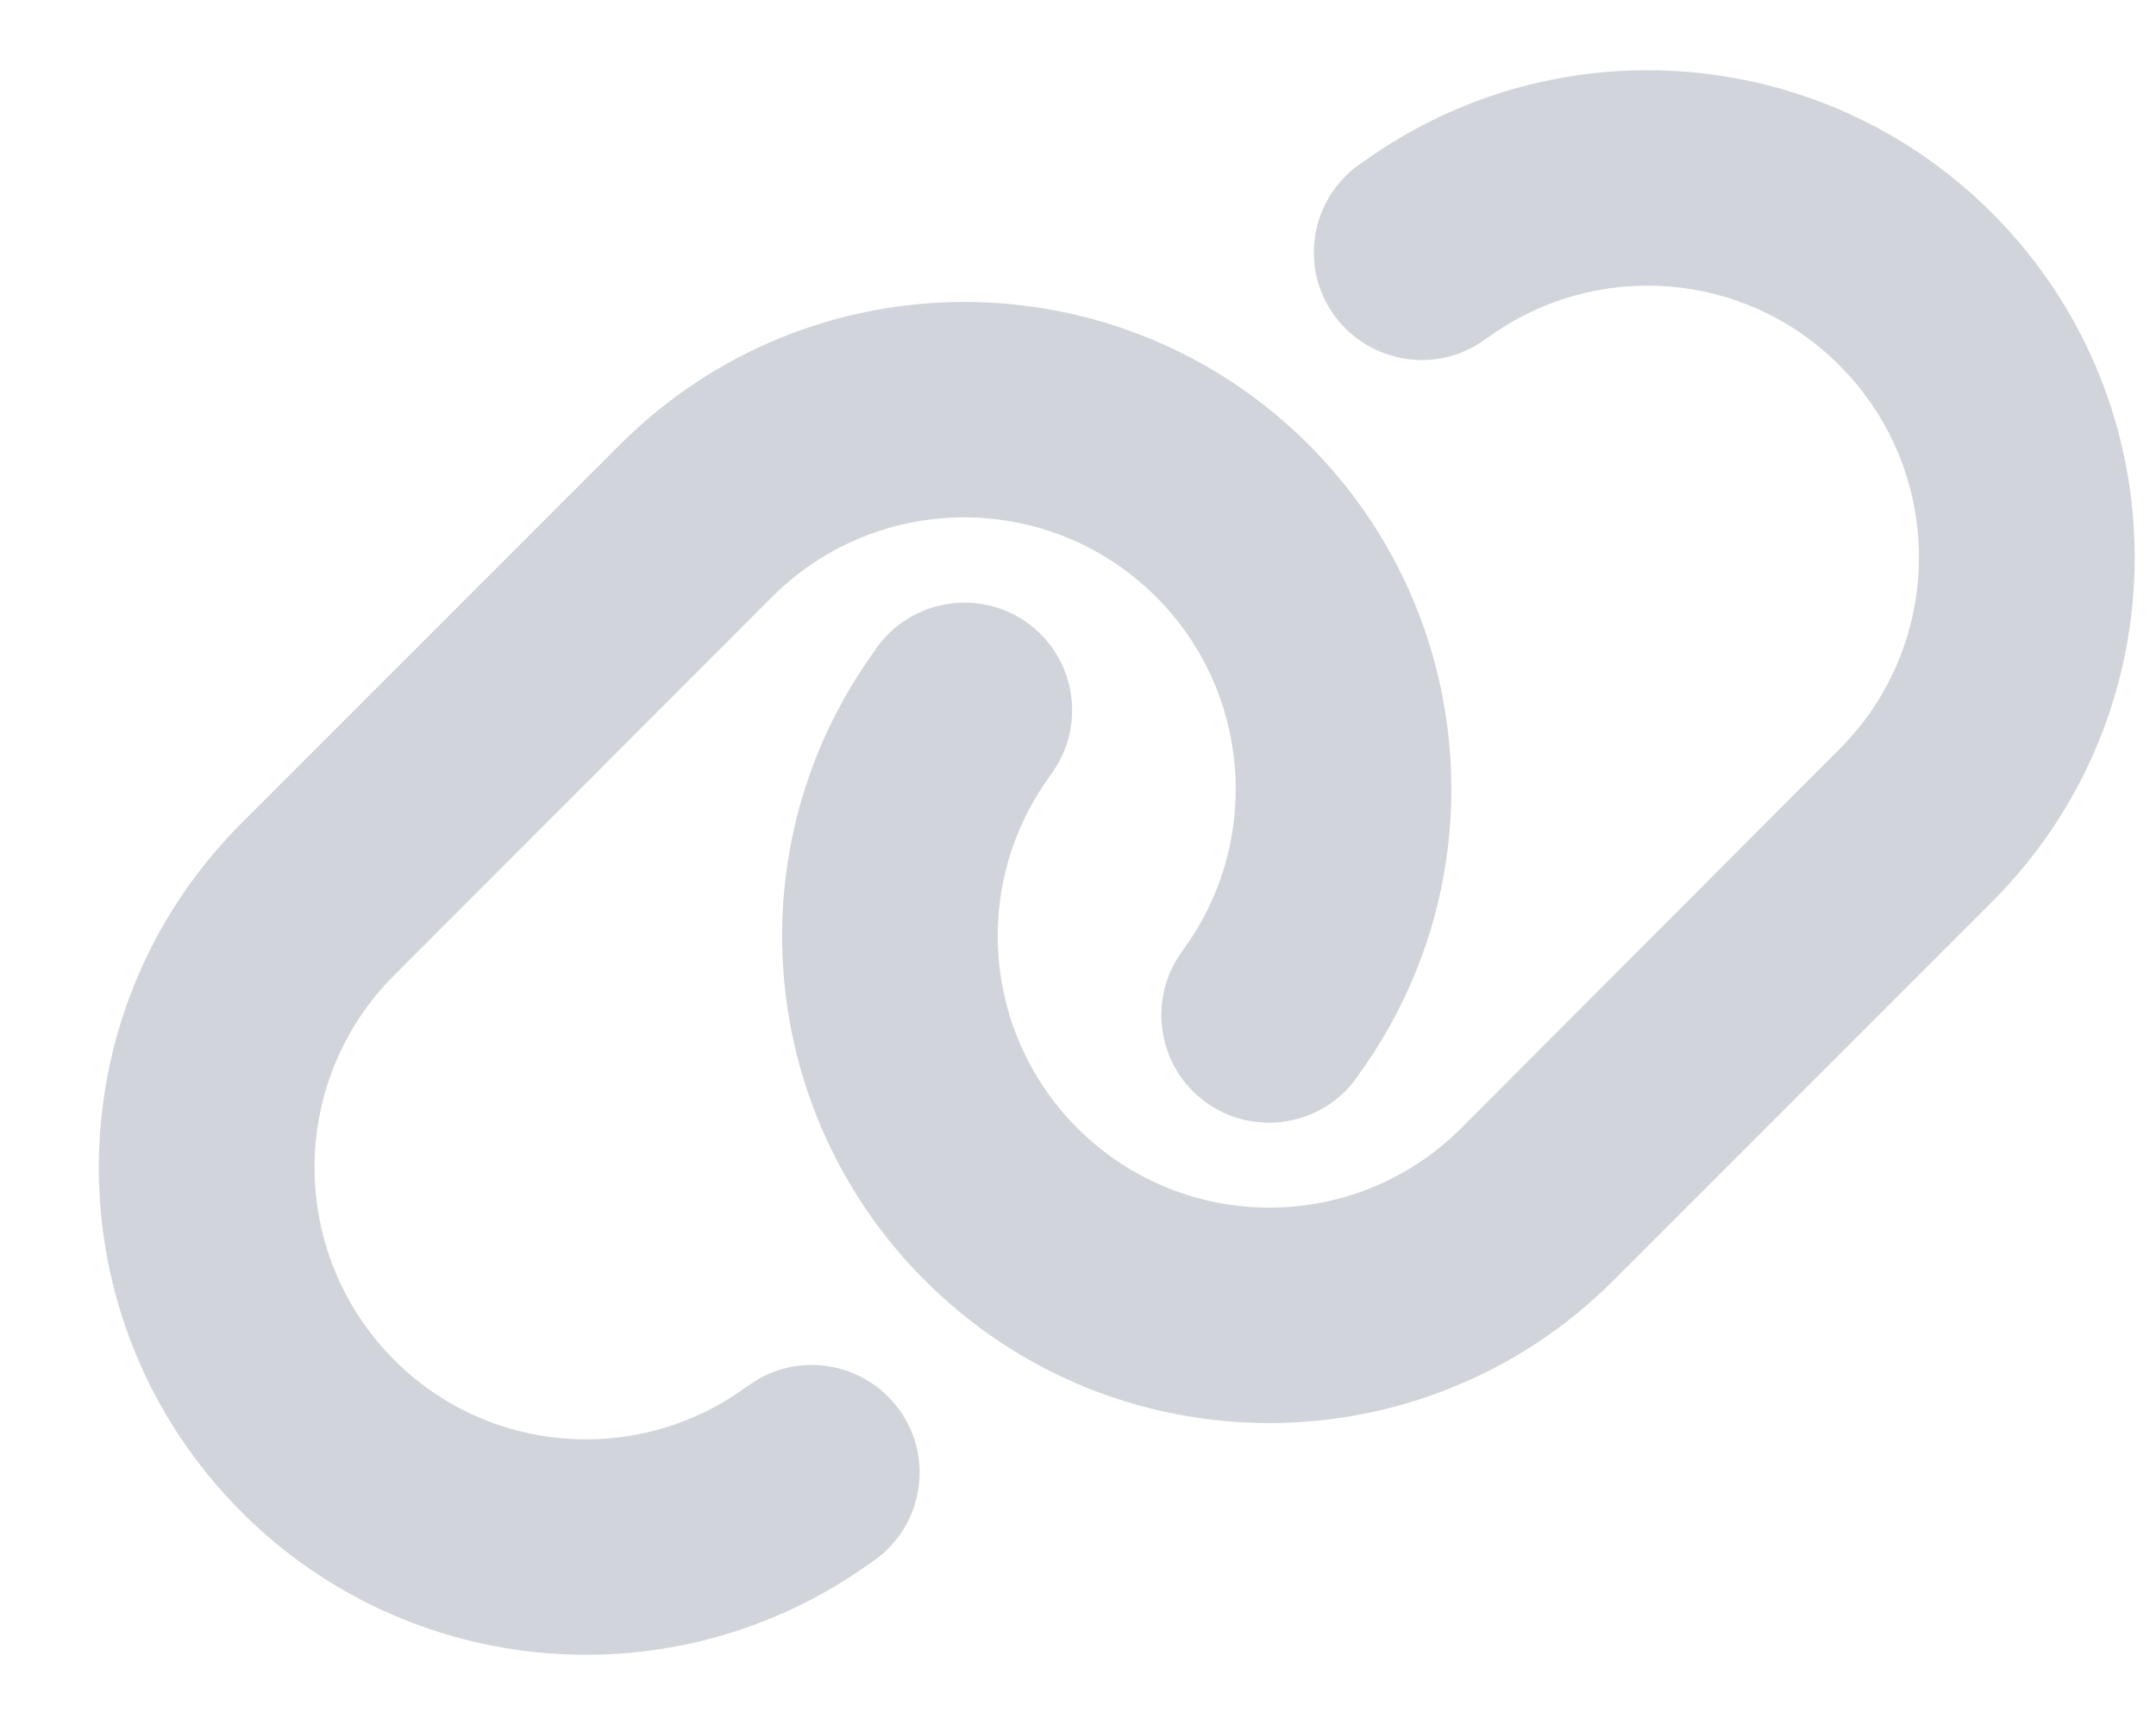 <svg width="20" height="16" viewBox="0 0 20 16" fill="none" xmlns="http://www.w3.org/2000/svg">
<path d="M18.478 8.366C20.244 6.6 20.244 3.741 18.478 1.975C16.916 0.412 14.453 0.209 12.656 1.494L12.606 1.528C12.156 1.85 12.053 2.475 12.375 2.922C12.697 3.369 13.322 3.475 13.769 3.153L13.819 3.119C14.822 2.403 16.194 2.516 17.062 3.388C18.047 4.372 18.047 5.966 17.062 6.95L13.556 10.463C12.572 11.447 10.978 11.447 9.994 10.463C9.122 9.591 9.009 8.219 9.725 7.219L9.759 7.169C10.081 6.719 9.975 6.094 9.528 5.775C9.081 5.456 8.453 5.559 8.134 6.006L8.1 6.056C6.812 7.85 7.016 10.312 8.578 11.875C10.344 13.641 13.203 13.641 14.969 11.875L18.478 8.366ZM2.241 7.634C0.475 9.4 0.475 12.259 2.241 14.025C3.803 15.588 6.266 15.791 8.062 14.506L8.112 14.472C8.562 14.15 8.666 13.525 8.344 13.078C8.022 12.631 7.397 12.525 6.95 12.847L6.9 12.881C5.897 13.597 4.525 13.484 3.656 12.613C2.672 11.625 2.672 10.031 3.656 9.047L7.162 5.537C8.147 4.553 9.741 4.553 10.725 5.537C11.597 6.409 11.709 7.781 10.994 8.784L10.959 8.834C10.637 9.284 10.744 9.909 11.191 10.228C11.637 10.547 12.266 10.444 12.584 9.997L12.619 9.947C13.906 8.15 13.703 5.688 12.141 4.125C10.375 2.359 7.516 2.359 5.75 4.125L2.241 7.634Z" fill="#D1D5DB"/>
</svg>
